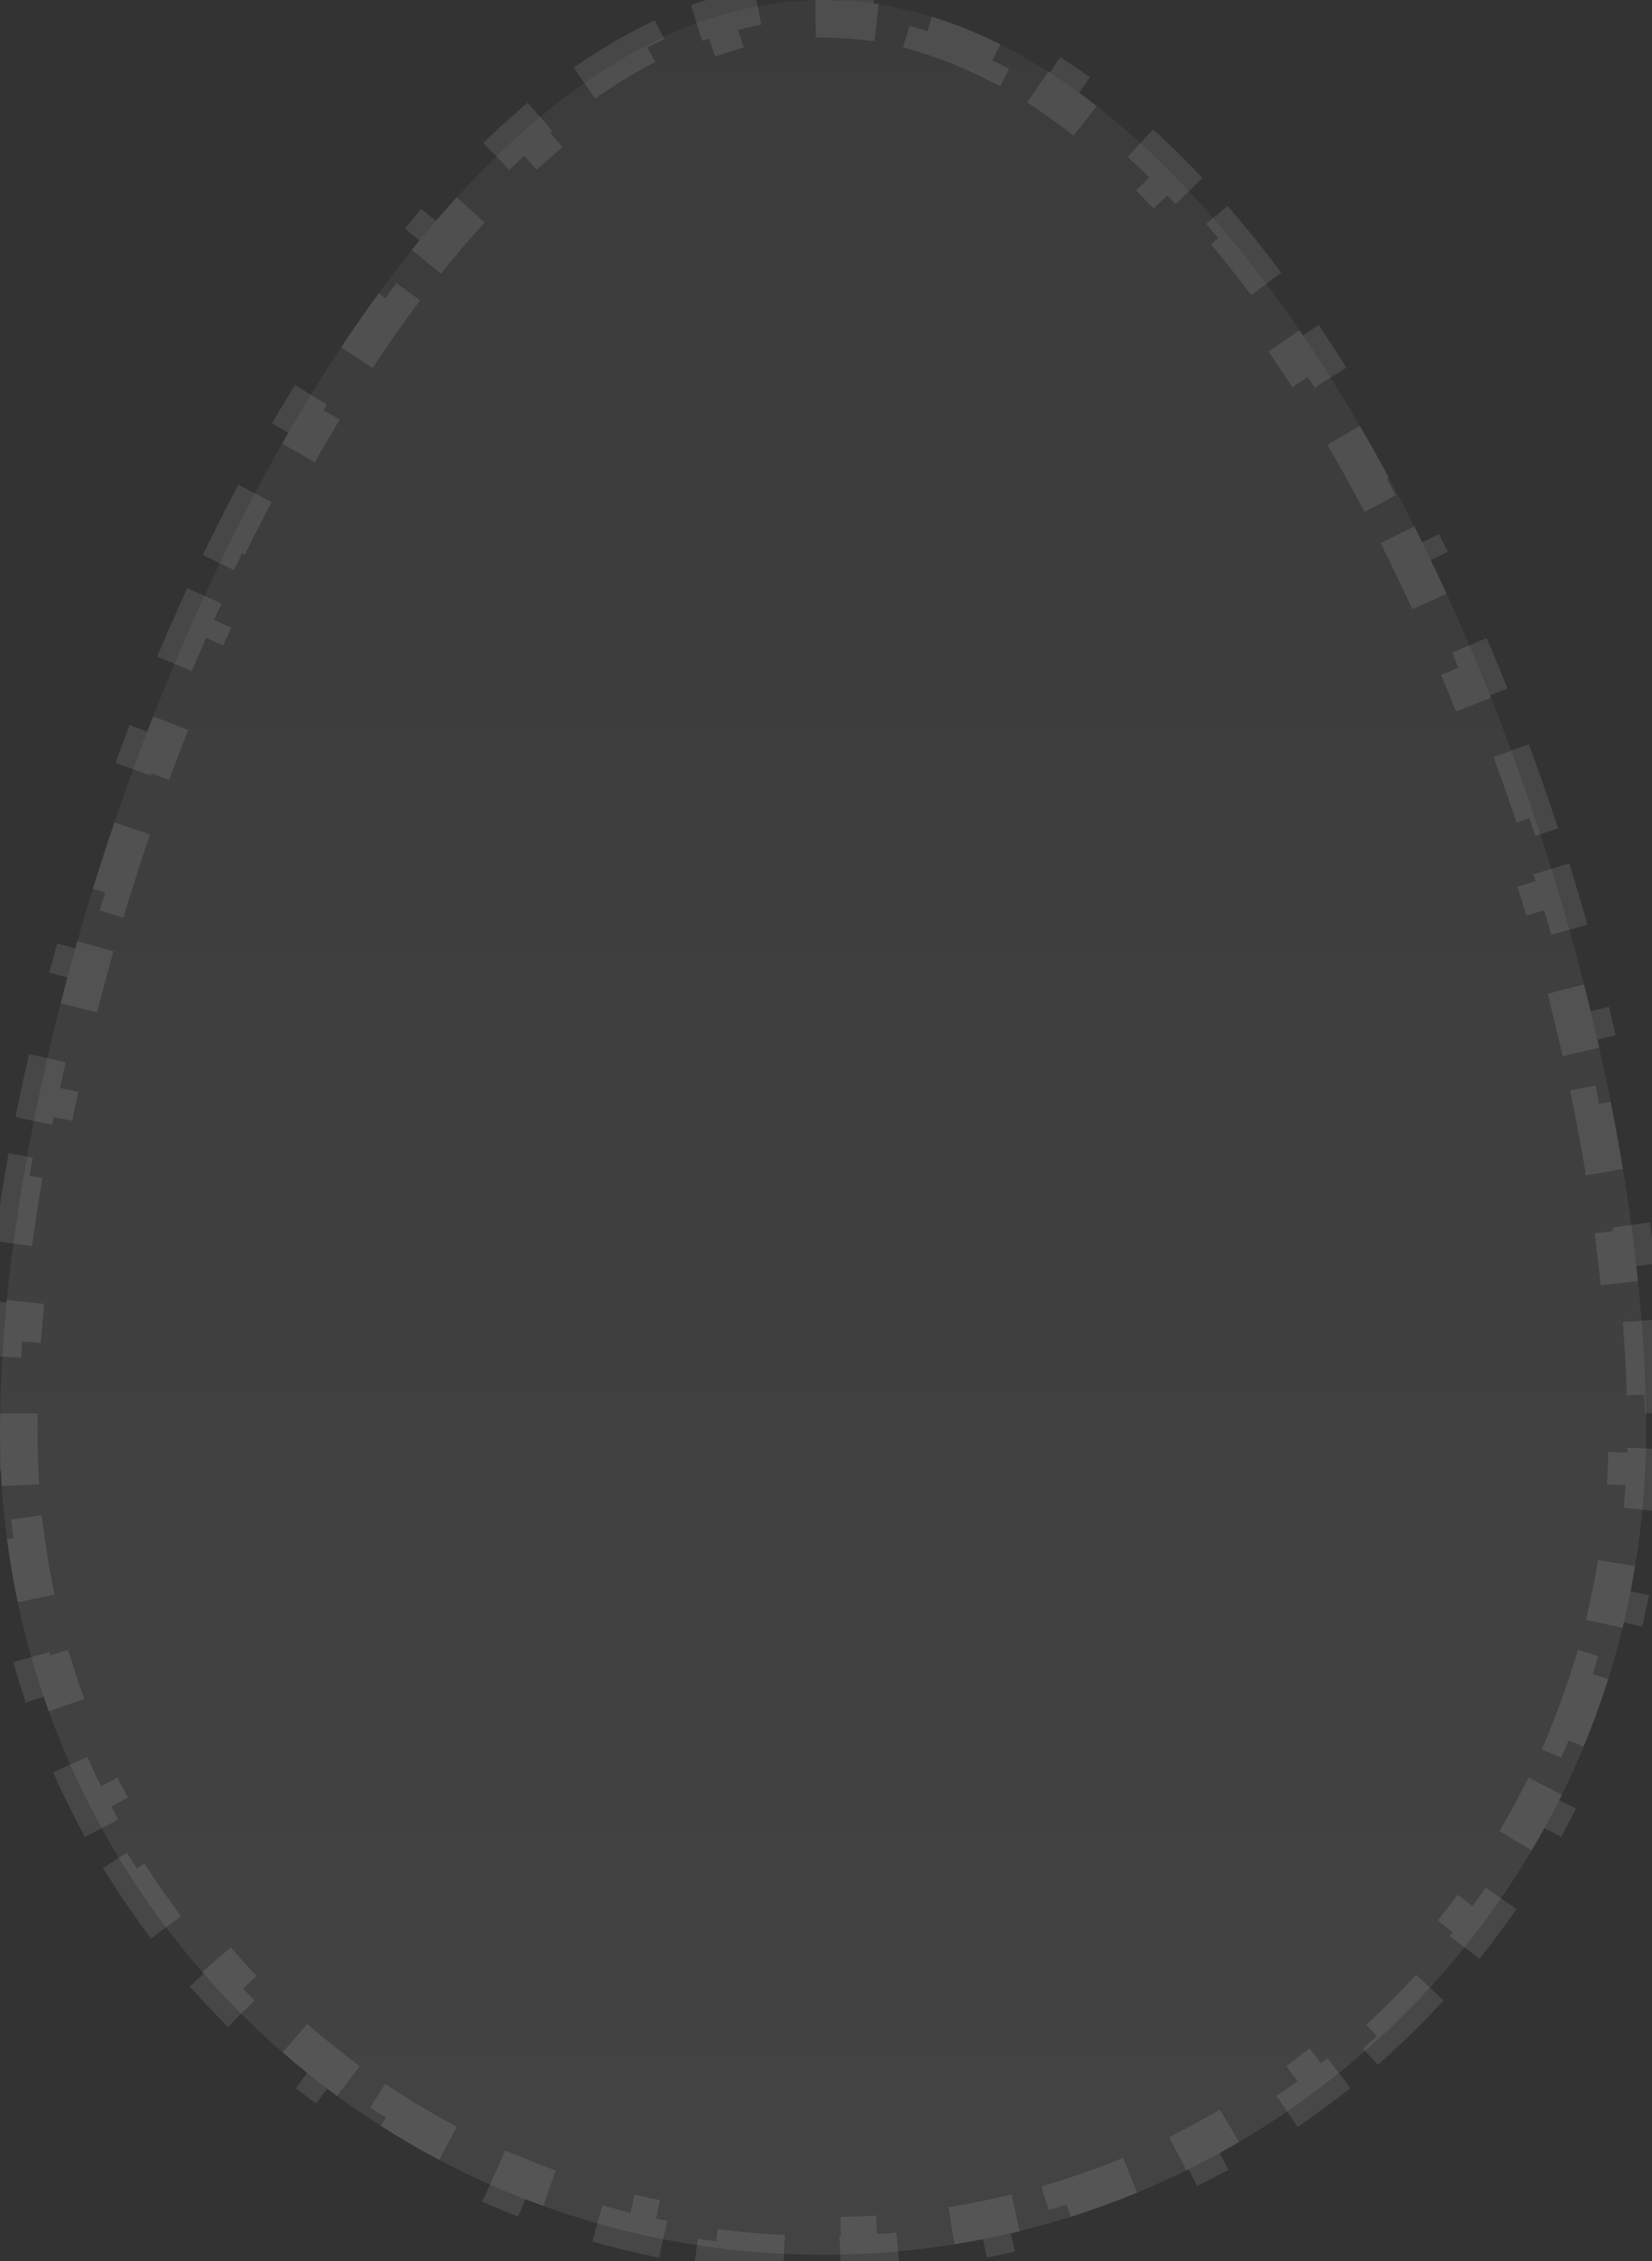 <svg width="220" height="301" viewBox="0 0 220 301" fill="none" xmlns="http://www.w3.org/2000/svg">
<rect x="0" y="0" width="220" height="301" fill="#333333" stroke="none"/>
<g clip-path="url(#clip0_1271_230871)">
<path d="M219.214 190.518C219.214 251.052 170.141 300.125 109.607 300.125C49.073 300.125 0 251.052 0 190.518C0 121.128 49.073 0 109.607 0C170.141 0 219.214 116.93 219.214 190.518Z" fill="url(#paint0_linear_1271_230871)" fill-opacity="0.2"/>
<path d="M218.613 175.8C218.876 179.141 219.053 182.422 219.144 185.631L216.645 185.702C216.691 187.328 216.714 188.934 216.714 190.518C216.714 192.086 216.68 193.646 216.614 195.197L219.111 195.304C218.973 198.518 218.697 201.697 218.288 204.834L215.809 204.511C215.403 207.622 214.863 210.692 214.196 213.713L216.637 214.252C215.946 217.383 215.121 220.464 214.169 223.488L211.784 222.737C210.844 225.722 209.776 228.651 208.588 231.517L210.897 232.474C209.671 235.43 208.32 238.321 206.85 241.139L204.633 239.983C203.188 242.752 201.626 245.451 199.953 248.071L202.061 249.417C200.342 252.109 198.509 254.72 196.569 257.245L194.587 255.722C192.686 258.195 190.681 260.582 188.576 262.878L190.419 264.568C188.263 266.918 186.007 269.175 183.656 271.33L181.967 269.487C179.671 271.592 177.284 273.598 174.811 275.498L176.334 277.48C173.809 279.421 171.197 281.253 168.505 282.972L167.16 280.865C164.539 282.538 161.841 284.1 159.072 285.544L160.228 287.761C157.41 289.231 154.519 290.582 151.563 291.808L150.606 289.499C147.739 290.687 144.811 291.755 141.825 292.695L142.576 295.08C139.552 296.032 136.472 296.857 133.341 297.549L132.802 295.107C129.78 295.774 126.711 296.314 123.599 296.72L123.923 299.199C120.786 299.608 117.607 299.884 114.393 300.022L114.285 297.525C112.734 297.591 111.175 297.625 109.607 297.625C108.039 297.625 106.48 297.591 104.928 297.525L104.821 300.022C101.607 299.884 98.428 299.608 95.291 299.199L95.615 296.72C92.503 296.314 89.434 295.774 86.412 295.107L85.873 297.549C82.742 296.857 79.662 296.032 76.638 295.08L77.389 292.695C74.403 291.755 71.475 290.687 68.608 289.499L67.651 291.808C64.695 290.582 61.804 289.231 58.986 287.761L60.142 285.544C57.373 284.1 54.675 282.538 52.054 280.865L50.709 282.972C48.017 281.253 45.405 279.421 42.88 277.48L44.403 275.498C41.93 273.598 39.543 271.592 37.247 269.487L35.558 271.33C33.207 269.175 30.951 266.918 28.795 264.568L30.638 262.878C28.533 260.582 26.527 258.195 24.627 255.722L22.645 257.245C20.705 254.72 18.872 252.108 17.153 249.417L19.261 248.071C17.587 245.451 16.026 242.752 14.581 239.983L12.364 241.139C10.894 238.321 9.543 235.43 8.317 232.474L10.626 231.517C9.438 228.651 8.37 225.722 7.43 222.737L5.045 223.488C4.093 220.464 3.268 217.383 2.576 214.252L5.018 213.713C4.351 210.692 3.811 207.622 3.405 204.511L0.926 204.834C0.517 201.697 0.241 198.518 0.103 195.304L2.6 195.197C2.534 193.646 2.5 192.086 2.5 190.518C2.5 188.947 2.526 187.348 2.576 185.722L0.078 185.644C0.177 182.467 0.371 179.195 0.656 175.845L3.147 176.057C3.415 172.918 3.764 169.706 4.192 166.433L1.713 166.109C2.13 162.924 2.62 159.684 3.182 156.403L5.646 156.824C6.185 153.676 6.791 150.486 7.461 147.267L5.013 146.758C5.671 143.597 6.389 140.408 7.167 137.201L9.597 137.79C10.354 134.666 11.169 131.524 12.038 128.374L9.628 127.709C10.492 124.576 11.41 121.434 12.379 118.294L14.768 119.031C15.722 115.941 16.726 112.853 17.778 109.773L15.412 108.964C16.468 105.875 17.572 102.795 18.723 99.733L21.063 100.612C22.205 97.573 23.393 94.552 24.625 91.557L22.313 90.606C23.561 87.573 24.854 84.567 26.19 81.595L28.47 82.62C29.806 79.648 31.186 76.712 32.606 73.82L30.363 72.717C31.815 69.763 33.31 66.853 34.846 63.997L37.048 65.181C38.594 62.306 40.183 59.488 41.81 56.736L39.658 55.463C41.344 52.613 43.073 49.831 44.841 47.129L46.933 48.498C48.729 45.753 50.566 43.094 52.441 40.53L50.422 39.055C52.385 36.371 54.39 33.789 56.435 31.319L58.36 32.914C60.453 30.387 62.586 27.985 64.754 25.72L62.948 23.991C65.264 21.571 67.626 19.301 70.028 17.196L71.676 19.076C74.133 16.923 76.626 14.954 79.151 13.185L77.716 11.138C80.466 9.211 83.261 7.507 86.098 6.048L87.242 8.271C90.098 6.802 92.984 5.598 95.896 4.676L95.142 2.293C98.291 1.296 101.482 0.611 104.71 0.264L104.977 2.749C106.513 2.584 108.056 2.5 109.607 2.5C111.164 2.5 112.714 2.582 114.256 2.742L114.515 0.256C117.754 0.593 120.957 1.26 124.117 2.231L123.383 4.62C126.316 5.521 129.222 6.7 132.097 8.14L133.216 5.905C136.079 7.338 138.9 9.014 141.674 10.913L140.262 12.976C142.814 14.722 145.332 16.667 147.813 18.796L149.441 16.899C151.872 18.986 154.262 21.24 156.605 23.645L154.814 25.389C157.005 27.637 159.158 30.023 161.27 32.536L163.184 30.927C165.253 33.388 167.28 35.965 169.263 38.644L167.254 40.131C169.147 42.69 171.001 45.346 172.813 48.09L174.9 46.713C176.68 49.408 178.419 52.185 180.114 55.034L177.965 56.312C179.603 59.065 181.201 61.886 182.755 64.767L184.956 63.58C186.498 66.439 187.999 69.355 189.455 72.319L187.211 73.421C188.633 76.317 190.013 79.26 191.348 82.242L193.63 81.22C194.964 84.198 196.253 87.213 197.496 90.259L195.181 91.204C196.406 94.204 197.585 97.233 198.718 100.284L201.062 99.414C202.202 102.484 203.294 105.576 204.337 108.68L201.968 109.477C203.005 112.563 203.993 115.663 204.93 118.768L207.324 118.045C208.274 121.193 209.172 124.346 210.017 127.496L207.602 128.144C208.448 131.299 209.24 134.452 209.975 137.593L212.41 137.023C213.163 140.239 213.857 143.445 214.491 146.63L212.039 147.118C212.681 150.34 213.259 153.54 213.773 156.71L216.241 156.31C216.773 159.588 217.236 162.835 217.628 166.04L215.147 166.344C215.547 169.611 215.872 172.832 216.121 175.996L218.613 175.8Z" stroke="white" stroke-opacity="0.1" stroke-width="5" stroke-dasharray="10 10"/>
</g>
<defs>
<linearGradient id="paint0_linear_1271_230871" x1="109.607" y1="0" x2="109.607" y2="300.125" gradientUnits="userSpaceOnUse">
<stop stop-color="white" stop-opacity="0.2"/>
<stop offset="1" stop-color="white" stop-opacity="0.4"/>
</linearGradient>
<clipPath id="clip0_1271_230871">
<rect width="220" height="301" fill="white"/>
</clipPath>
</defs>
</svg>
